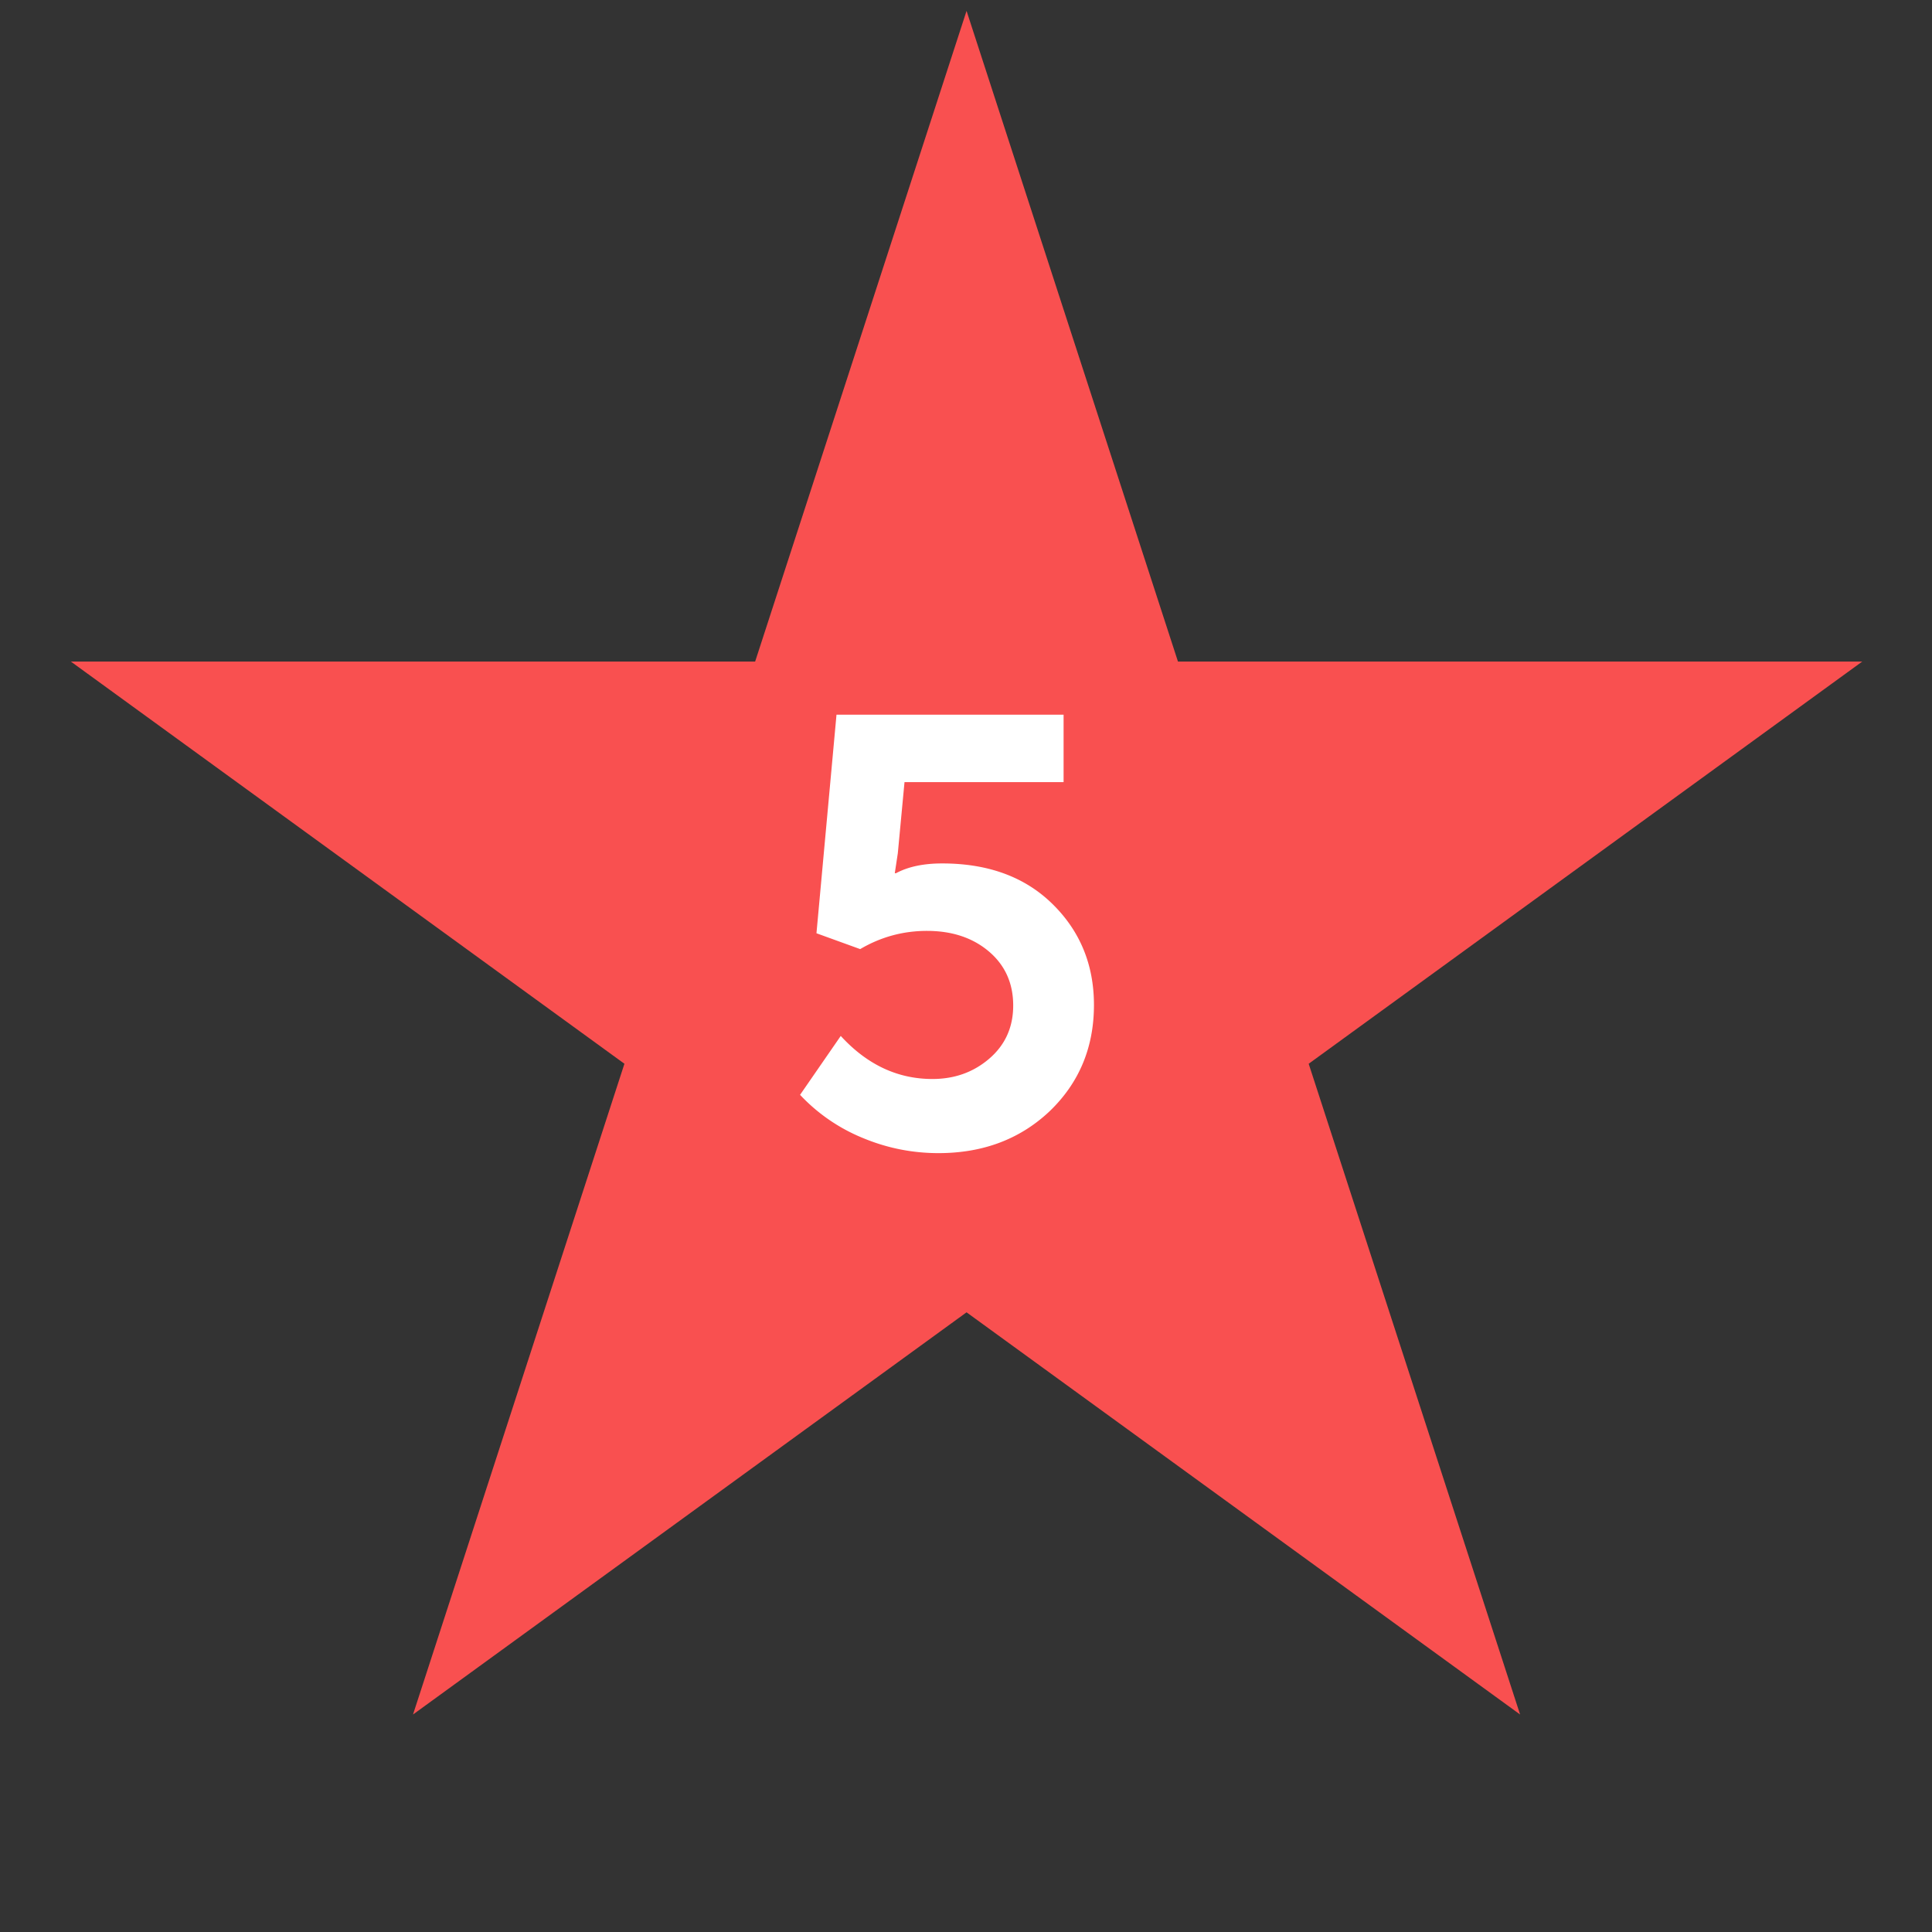 <svg width="35" height="35" fill="none" xmlns="http://www.w3.org/2000/svg"><rect width="100%" height="100%" fill="#333333" stroke="none"/><path d="M17.51.197l3.83 11.788h12.396l-10.028 7.286 3.83 11.789-10.028-7.286L7.482 31.06l3.83-11.789-10.028-7.286H13.68L17.51.197z" fill="#F95050"/><path d="M14.494 19.834l.737-1.067c.476.52 1.03.78 1.66.78.397 0 .738-.12 1.024-.363.293-.249.44-.572.44-.968 0-.403-.147-.73-.44-.979-.294-.249-.668-.373-1.122-.373-.433 0-.836.11-1.21.33l-.792-.287.363-3.96h4.114v1.222h-2.882l-.121 1.287-.055.363h.022c.22-.118.498-.177.836-.177.836 0 1.503.246 2.002.738.498.49.748 1.1.748 1.826 0 .77-.268 1.411-.803 1.925-.536.506-1.207.759-2.013.759-.477 0-.935-.092-1.375-.276a3.233 3.233 0 01-1.133-.78z" fill="#fff"/></svg>
